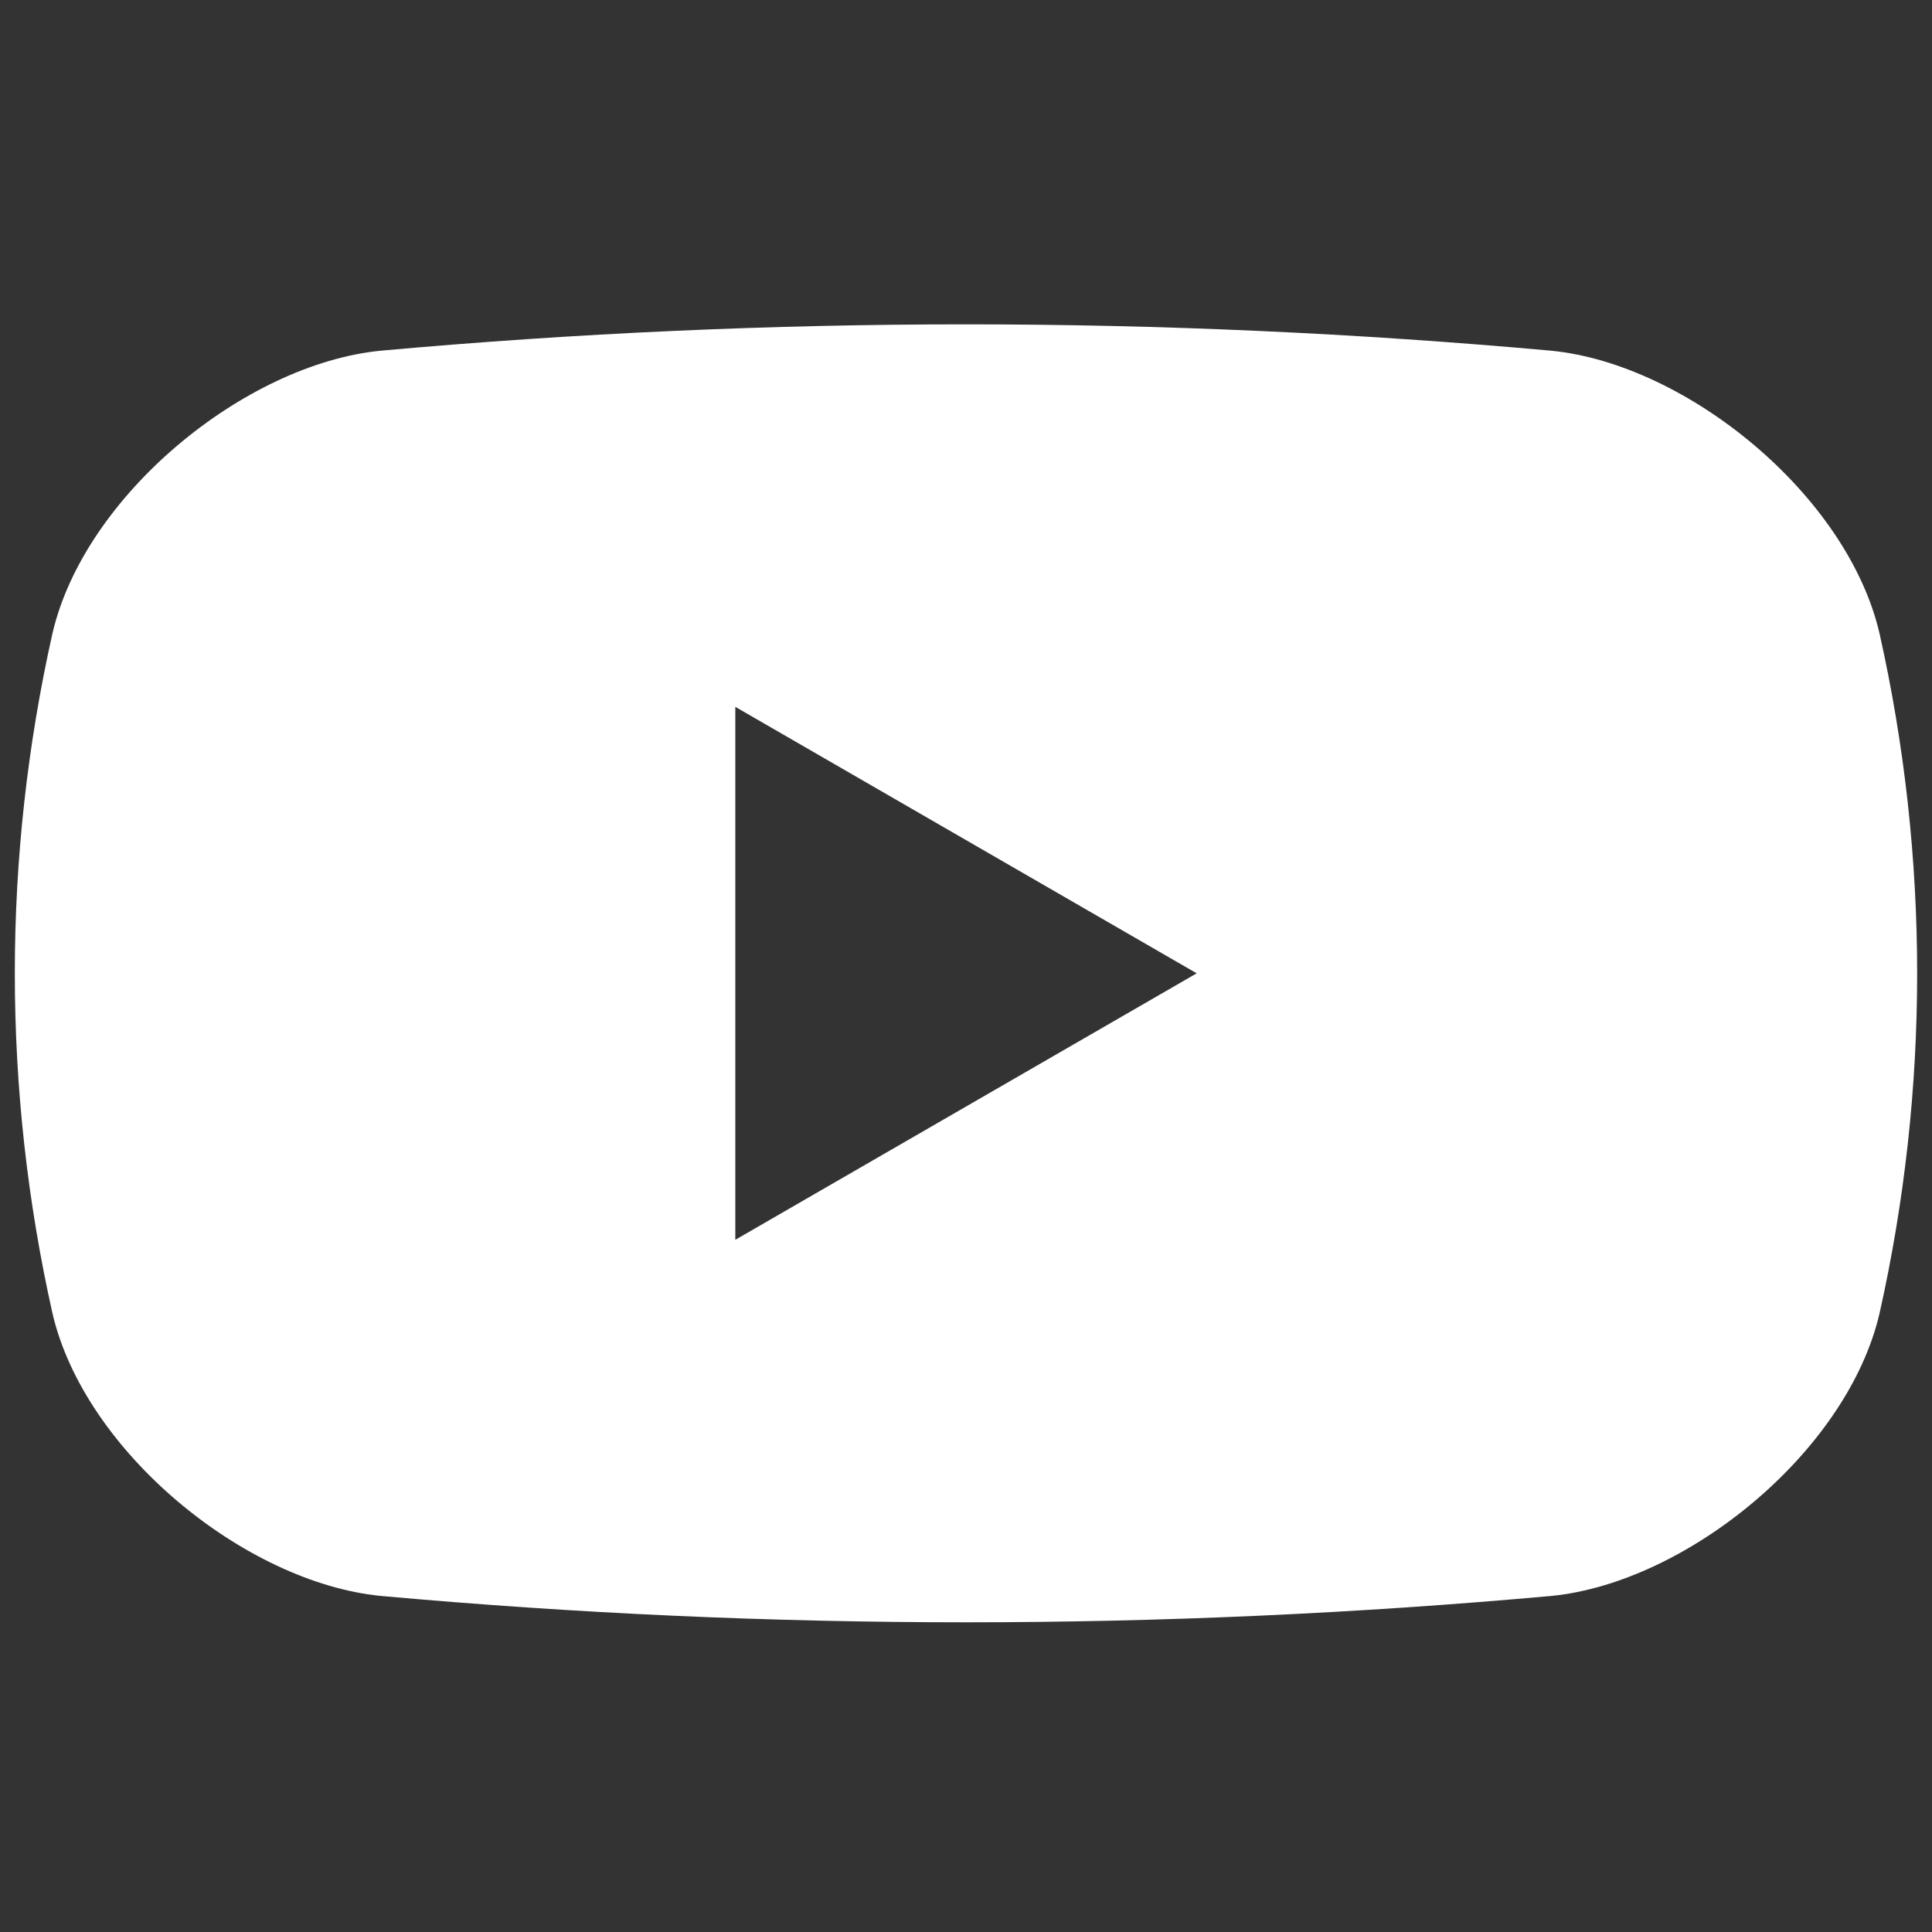 <?xml version="1.0" encoding="utf-8"?>
<!-- Generator: Adobe Illustrator 16.0.0, SVG Export Plug-In . SVG Version: 6.00 Build 0)  -->
<!DOCTYPE svg PUBLIC "-//W3C//DTD SVG 1.1//EN" "http://www.w3.org/Graphics/SVG/1.1/DTD/svg11.dtd">
<svg version="1.1"
	 id="Layer_1" xmlns:dc="http://purl.org/dc/elements/1.1/" xmlns:cc="http://creativecommons.org/ns#" xmlns:rdf="http://www.w3.org/1999/02/22-rdf-syntax-ns#" xmlns:svg="http://www.w3.org/2000/svg" xmlns:sodipodi="http://sodipodi.sourceforge.net/DTD/sodipodi-0.dtd" xmlns:inkscape="http://www.inkscape.org/namespaces/inkscape"
	 xmlns="http://www.w3.org/2000/svg" xmlns:xlink="http://www.w3.org/1999/xlink" x="0px" y="0px" width="100px" height="100px"
	 viewBox="0 0 100 100" enable-background="new 0 0 100 100" xml:space="preserve">
<rect x="0" y="0" width="100" height="100" fill="#333333" stroke="none"/>
<g transform="translate(50 50) scale(0.69 0.69) rotate(0) translate(-50 -50)" display="none">
	<g display="inline">
		<path fill="#FFFFFF" d="M74.389,61.032c1.533,2.657,4.925,3.565,7.582,2.032l12.848-7.419c1.717-0.994,2.777-2.824,2.777-4.805
			c0-1.984-1.06-3.816-2.777-4.806L33.824,10.819c-1.715-0.993-3.831-0.993-5.548,0c-1.717,0.989-2.775,2.824-2.775,4.805v70.429
			c0,1.986,1.058,3.816,2.775,4.809c0.858,0.494,1.816,0.74,2.773,0.74c0.96,0,1.919-0.246,2.775-0.74l13.801-7.97
			c2.656-1.531,3.565-4.927,2.032-7.58c-1.533-2.657-4.927-3.565-7.582-2.031L36.6,76.444V25.238l44.344,25.603l-4.525,2.61
			C73.766,54.983,72.857,58.379,74.389,61.032z"/>
		<path fill="#FFFFFF" d="M62.349,61.577l-6.2,3.579c-2.654,1.533-3.564,4.928-2.032,7.58c1.029,1.78,2.893,2.777,4.811,2.777
			c0.943,0,1.897-0.239,2.77-0.746l6.203-3.579c2.654-1.533,3.562-4.928,2.032-7.58C68.398,60.953,65.002,60.044,62.349,61.577z"/>
		<path fill="#FFFFFF" d="M93.988,1.206c-2.206,2.128-2.272,5.64-0.146,7.848c10.891,11.313,16.892,26.192,16.892,41.9
			c0,33.311-27.1,60.411-60.411,60.411s-60.411-27.1-60.411-60.411s27.1-60.411,60.411-60.411c3.998,0,7.996,0.391,11.88,1.166
			c3.003,0.599,5.927-1.353,6.526-4.356c0.599-3.008-1.353-5.929-4.356-6.529c-4.6-0.915-9.324-1.38-14.05-1.38
			c-9.652,0-19.018,1.892-27.836,5.622C13.97-11.332,6.321-6.177-0.242,0.389c-6.566,6.563-11.721,14.213-15.324,22.729
			c-3.73,8.817-5.622,18.184-5.622,27.836c0,9.651,1.892,19.017,5.622,27.836c3.603,8.516,8.757,16.164,15.324,22.728
			c6.564,6.567,14.213,11.722,22.729,15.324c8.817,3.731,18.184,5.622,27.836,5.622c9.651,0,19.017-1.891,27.836-5.622
			c8.516-3.602,16.164-8.757,22.728-15.324c6.567-6.564,11.722-14.213,15.324-22.728c3.731-8.819,5.622-18.185,5.622-27.836
			c0-18.595-7.101-36.209-19.998-49.599C99.711-0.853,96.196-0.918,93.988,1.206z"/>
		<path fill="#FFFFFF" d="M87.973-9.853c-2.14-1.328-4.378-2.555-6.643-3.649c-2.763-1.33-6.077-0.171-7.411,2.591
			c-1.329,2.761-0.17,6.076,2.591,7.408c1.916,0.922,3.803,1.961,5.613,3.083c0.911,0.565,1.921,0.834,2.92,0.834
			c1.858,0,3.671-0.93,4.721-2.625C91.379-4.813,90.578-8.236,87.973-9.853z"/>
	</g>
</g>
<g transform="translate(50 50) scale(0.69 0.69) rotate(0) translate(-50 -50)">
	<title>Untitled-1</title>
	<path fill="#FFFFFF" d="M93.92,3.846c-29.226-2.639-58.626-2.639-87.852,0c-10.167,1.015-22.201,10.837-24.6,21.218
		c-3.76,16.781-3.76,34.188,0,50.971c2.399,10.38,14.433,20.202,24.614,21.217c29.223,2.64,58.624,2.64,87.85,0
		c10.166-1.015,22.202-10.837,24.601-21.217c3.756-16.777,3.756-34.178,0-50.956C116.135,14.683,104.099,4.861,93.92,3.846z
		 M32.695,70.539V30.56l34.61,19.989L32.695,70.539z"/>
</g>
</svg>
